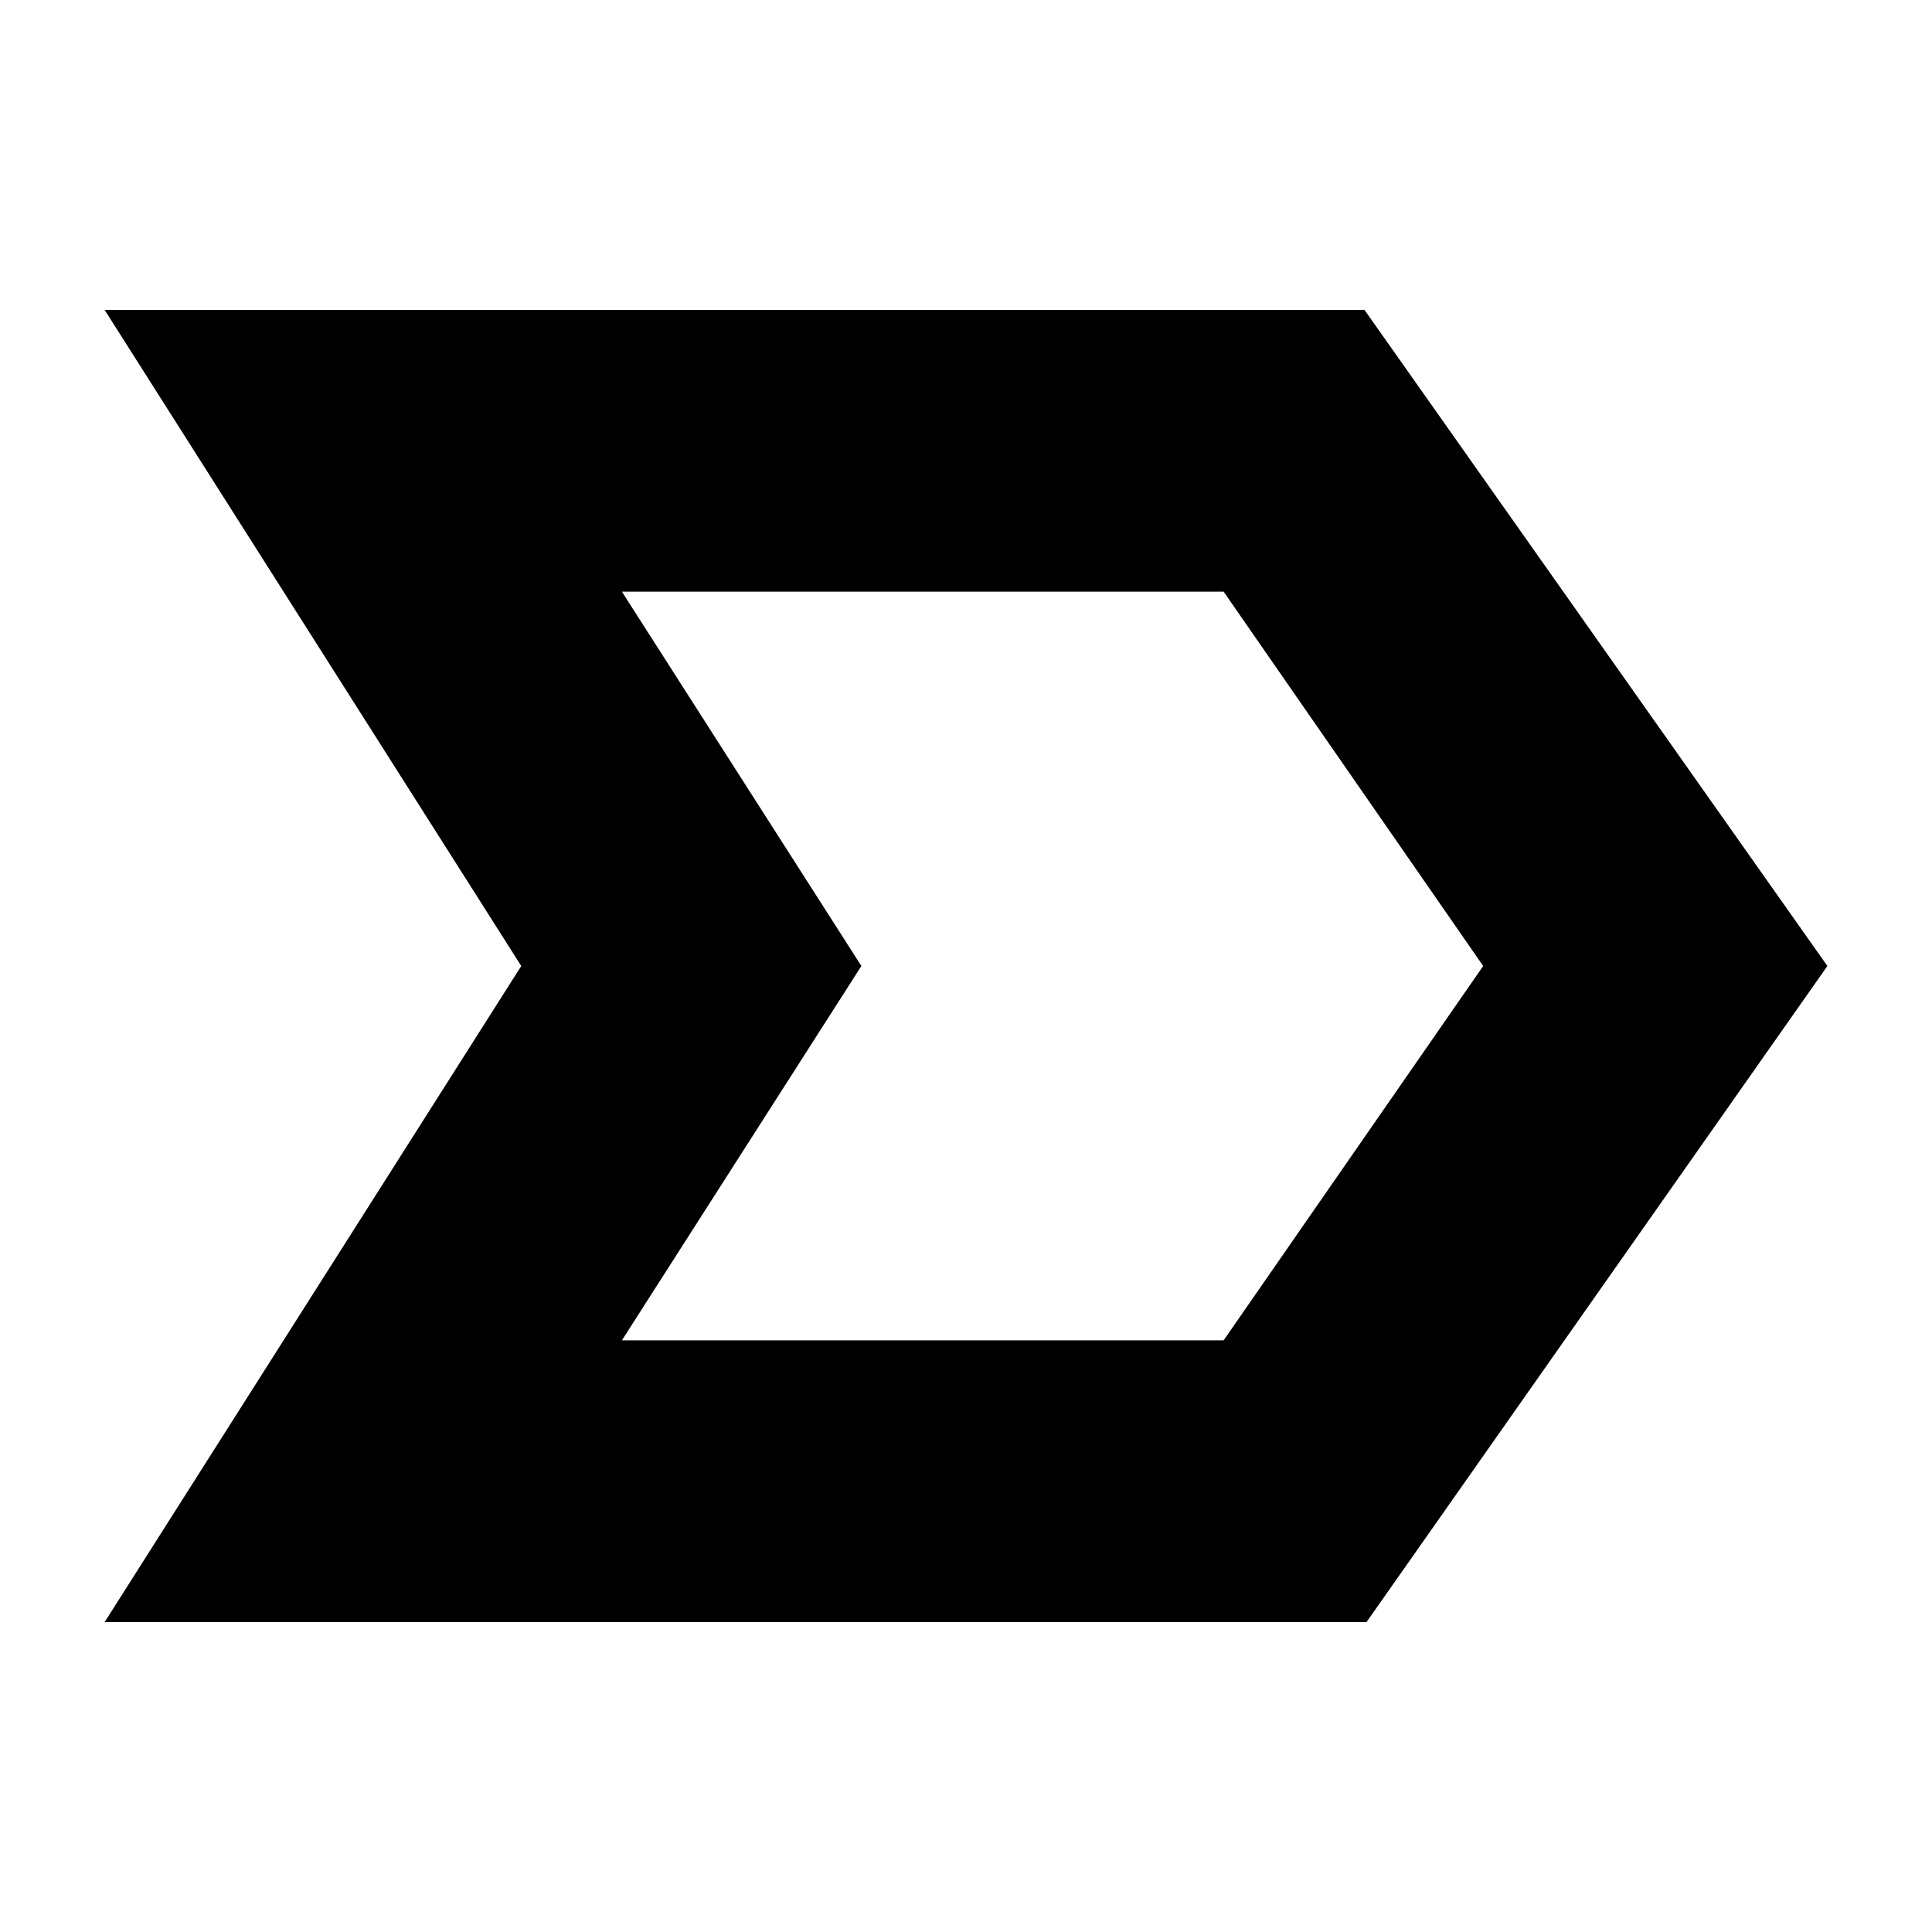 <svg xmlns="http://www.w3.org/2000/svg" height="20" width="20"><path d="M1.083 16.792 5.396 10 1.083 3.208H14.125L18.917 10L14.146 16.792ZM6.438 13.875H12.667L15.354 10L12.667 6.125H6.438L8.917 10ZM8.917 10 6.438 6.125 8.917 10 6.438 13.875Z"/></svg>